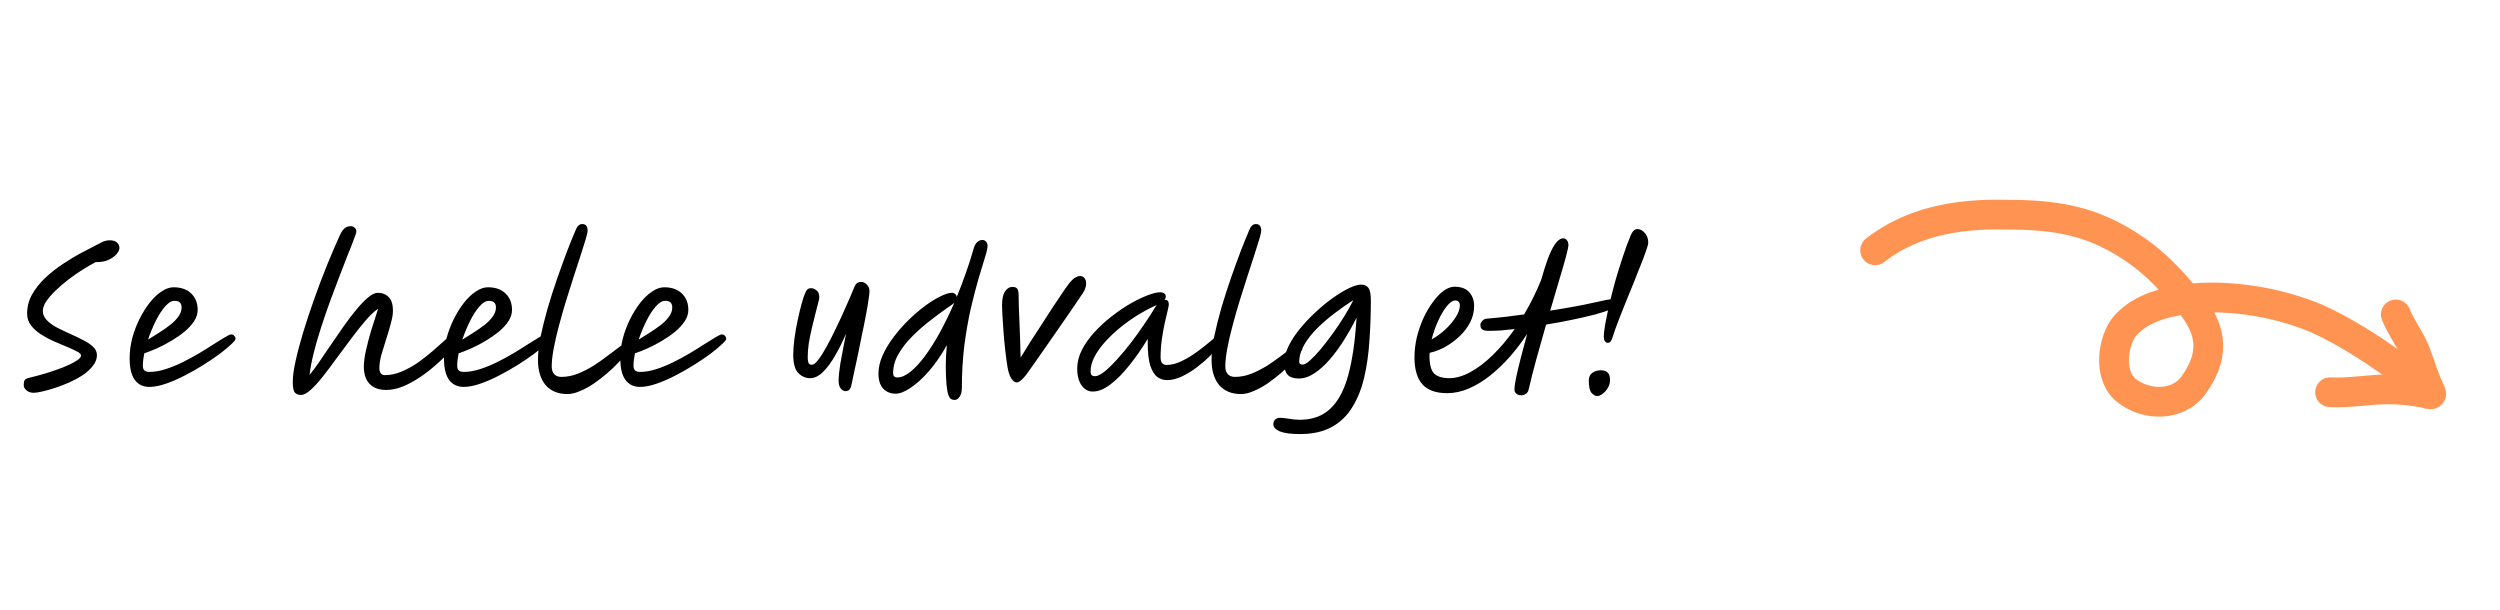 <svg width="168" height="41" viewBox="0 0 168 41" fill="none" xmlns="http://www.w3.org/2000/svg">
<path d="M161.578 25.041C158.931 23.007 156.418 21.666 155.229 21.22C153.715 20.652 152.386 20.342 151.095 20.164C149.822 19.989 148.289 19.914 147.016 20.09C145.166 20.346 143.755 20.82 142.797 21.91C142.045 22.766 141.561 25.189 142.919 26.255C144.276 27.32 146.403 27.28 147.405 25.887C149.076 23.563 148.412 21.865 147.074 20.245C145.592 18.45 144.391 17.242 142.504 16.153C140.445 14.964 138.521 14.51 135.662 14.434C134.345 14.466 129.624 13.976 126.009 16.821" stroke="#FF9452" stroke-width="2" stroke-linecap="round"/>
<path d="M160.999 21.131C161.338 21.999 161.967 22.793 162.317 23.681C162.658 24.544 162.889 25.453 163.315 26.279C163.501 26.639 163.24 26.469 162.985 26.416C162.193 26.255 161.3 26.164 160.496 26.163C159.205 26.161 157.856 26.434 156.582 26.357" stroke="#FF9452" stroke-width="2" stroke-linecap="round"/>
<path d="M2.266 26.396C2.066 26.396 1.902 26.34 1.774 26.229C1.654 26.125 1.594 26.009 1.594 25.881C1.594 25.736 1.614 25.628 1.654 25.556C1.702 25.477 1.802 25.421 1.954 25.389C2.33 25.3 2.718 25.197 3.118 25.076C3.526 24.948 3.906 24.817 4.258 24.68C4.61 24.537 4.894 24.396 5.11 24.261C5.334 24.125 5.446 24.005 5.446 23.901C5.446 23.805 5.358 23.712 5.182 23.625C5.006 23.529 4.782 23.424 4.51 23.312C4.238 23.201 3.946 23.076 3.634 22.941C3.322 22.805 3.03 22.648 2.758 22.473C2.486 22.297 2.262 22.096 2.086 21.872C1.91 21.64 1.822 21.377 1.822 21.081C1.822 20.616 1.934 20.184 2.158 19.785C2.39 19.377 2.69 19 3.058 18.657C3.426 18.312 3.83 17.997 4.27 17.709C4.718 17.413 5.158 17.152 5.59 16.928C6.03 16.697 6.422 16.492 6.766 16.317C6.878 16.253 6.986 16.209 7.09 16.184C7.194 16.16 7.286 16.148 7.366 16.148C7.598 16.148 7.766 16.201 7.87 16.305C7.974 16.409 8.026 16.529 8.026 16.665C8.026 16.776 7.966 16.909 7.846 17.061C7.726 17.204 7.554 17.332 7.33 17.445C7.106 17.556 6.838 17.613 6.526 17.613H6.43C6.158 17.756 5.862 17.928 5.542 18.128C5.222 18.328 4.906 18.549 4.594 18.788C4.282 19.029 3.994 19.276 3.73 19.532C3.474 19.78 3.266 20.02 3.106 20.253C2.954 20.485 2.878 20.697 2.878 20.889C2.878 21.12 2.966 21.328 3.142 21.512C3.318 21.697 3.542 21.86 3.814 22.005C4.094 22.148 4.386 22.288 4.69 22.424C5.002 22.561 5.294 22.701 5.566 22.845C5.846 22.98 6.074 23.133 6.25 23.3C6.426 23.46 6.514 23.648 6.514 23.864C6.514 24.113 6.426 24.349 6.25 24.573C6.082 24.797 5.858 25.005 5.578 25.197C5.298 25.381 4.99 25.549 4.654 25.701C4.326 25.845 4.002 25.968 3.682 26.073C3.362 26.177 3.074 26.256 2.818 26.312C2.57 26.369 2.386 26.396 2.266 26.396ZM13.284 20.828C13.284 21.084 13.204 21.337 13.044 21.584C12.884 21.825 12.672 22.056 12.408 22.28C12.144 22.497 11.852 22.701 11.532 22.892C11.212 23.084 10.892 23.253 10.572 23.396C10.252 23.541 9.96 23.657 9.696 23.744C9.632 24.056 9.6 24.332 9.6 24.573C9.6 24.724 9.636 24.832 9.708 24.896C9.78 24.96 9.892 24.992 10.044 24.992C10.38 24.992 10.736 24.933 11.112 24.812C11.488 24.692 11.872 24.537 12.264 24.345C12.656 24.152 13.032 23.948 13.392 23.733C13.752 23.517 14.08 23.312 14.376 23.12C14.68 22.928 14.932 22.773 15.132 22.652C15.332 22.532 15.464 22.473 15.528 22.473C15.624 22.473 15.696 22.505 15.744 22.569C15.8 22.625 15.828 22.692 15.828 22.773C15.828 22.837 15.728 22.96 15.528 23.145C15.336 23.328 15.076 23.544 14.748 23.793C14.42 24.032 14.052 24.28 13.644 24.537C13.236 24.793 12.812 25.032 12.372 25.256C11.94 25.48 11.52 25.66 11.112 25.797C10.712 25.933 10.352 26 10.032 26C9.616 26 9.292 25.845 9.06 25.532C8.828 25.221 8.712 24.736 8.712 24.081C8.712 23.64 8.768 23.197 8.88 22.748C9 22.3 9.16 21.872 9.36 21.465C9.568 21.049 9.796 20.68 10.044 20.36C10.3 20.032 10.568 19.776 10.848 19.593C11.128 19.401 11.4 19.305 11.664 19.305C12.168 19.305 12.564 19.445 12.852 19.724C13.14 20.005 13.284 20.372 13.284 20.828ZM9.948 22.82C10.196 22.669 10.452 22.509 10.716 22.34C10.98 22.172 11.224 22 11.448 21.825C11.672 21.648 11.852 21.465 11.988 21.273C12.132 21.073 12.204 20.869 12.204 20.66C12.204 20.364 12.044 20.216 11.724 20.216C11.524 20.216 11.312 20.345 11.088 20.601C10.872 20.849 10.664 21.172 10.464 21.573C10.264 21.973 10.092 22.389 9.948 22.82ZM20.226 26.541C20.05 26.541 19.914 26.488 19.818 26.384C19.722 26.288 19.674 26.044 19.674 25.652C19.674 25.293 19.738 24.825 19.866 24.248C19.994 23.665 20.166 23.017 20.382 22.305C20.598 21.593 20.842 20.857 21.114 20.096C21.386 19.328 21.67 18.576 21.966 17.84C22.27 17.096 22.562 16.416 22.842 15.8C22.946 15.576 23.054 15.421 23.166 15.332C23.278 15.245 23.41 15.2 23.562 15.2C23.666 15.2 23.754 15.232 23.826 15.296C23.906 15.352 23.946 15.448 23.946 15.585C23.946 15.633 23.894 15.789 23.79 16.052C23.694 16.317 23.558 16.665 23.382 17.096C23.214 17.529 23.026 18.012 22.818 18.549C22.61 19.084 22.398 19.648 22.182 20.241C21.966 20.832 21.762 21.428 21.57 22.029C21.378 22.62 21.214 23.189 21.078 23.733C20.942 24.276 20.85 24.765 20.802 25.197C20.994 24.965 21.214 24.669 21.462 24.308C21.71 23.948 21.974 23.561 22.254 23.145C22.534 22.729 22.818 22.317 23.106 21.909C23.394 21.5 23.678 21.128 23.958 20.793C24.238 20.456 24.498 20.189 24.738 19.988C24.986 19.78 25.202 19.677 25.386 19.677C25.69 19.677 25.934 19.773 26.118 19.965C26.31 20.148 26.406 20.453 26.406 20.877C26.406 21.116 26.358 21.404 26.262 21.741C26.174 22.076 26.07 22.428 25.95 22.797C25.83 23.165 25.722 23.517 25.626 23.852C25.538 24.189 25.494 24.477 25.494 24.716C25.494 25.044 25.618 25.209 25.866 25.209C26.25 25.209 26.634 25.125 27.018 24.956C27.41 24.788 27.782 24.581 28.134 24.332C28.486 24.076 28.81 23.82 29.106 23.564C29.402 23.3 29.654 23.076 29.862 22.892C30.086 22.692 30.274 22.593 30.426 22.593C30.618 22.593 30.714 22.692 30.714 22.892C30.714 22.948 30.702 23.012 30.678 23.084C30.654 23.157 30.59 23.248 30.486 23.36C30.358 23.505 30.174 23.692 29.934 23.924C29.702 24.157 29.43 24.404 29.118 24.669C28.814 24.933 28.482 25.18 28.122 25.413C27.77 25.645 27.406 25.837 27.03 25.988C26.662 26.133 26.302 26.204 25.95 26.204C25.47 26.204 25.098 26.069 24.834 25.797C24.578 25.517 24.45 25.133 24.45 24.645C24.45 24.34 24.498 23.973 24.594 23.541C24.69 23.108 24.81 22.652 24.954 22.172C25.106 21.684 25.258 21.209 25.41 20.744C25.154 20.921 24.874 21.184 24.57 21.537C24.274 21.881 23.962 22.273 23.634 22.712C23.306 23.145 22.978 23.584 22.65 24.032C22.33 24.48 22.018 24.896 21.714 25.28C21.418 25.657 21.142 25.96 20.886 26.192C20.63 26.424 20.41 26.541 20.226 26.541ZM34.407 20.828C34.407 21.084 34.328 21.337 34.167 21.584C34.008 21.825 33.795 22.056 33.532 22.28C33.267 22.497 32.975 22.701 32.656 22.892C32.336 23.084 32.016 23.253 31.695 23.396C31.375 23.541 31.084 23.657 30.82 23.744C30.756 24.056 30.724 24.332 30.724 24.573C30.724 24.724 30.759 24.832 30.831 24.896C30.904 24.96 31.015 24.992 31.168 24.992C31.503 24.992 31.86 24.933 32.236 24.812C32.611 24.692 32.995 24.537 33.388 24.345C33.779 24.152 34.156 23.948 34.516 23.733C34.876 23.517 35.203 23.312 35.499 23.12C35.803 22.928 36.056 22.773 36.255 22.652C36.456 22.532 36.587 22.473 36.651 22.473C36.748 22.473 36.819 22.505 36.867 22.569C36.923 22.625 36.952 22.692 36.952 22.773C36.952 22.837 36.852 22.96 36.651 23.145C36.459 23.328 36.2 23.544 35.871 23.793C35.544 24.032 35.175 24.28 34.767 24.537C34.359 24.793 33.935 25.032 33.495 25.256C33.063 25.48 32.644 25.66 32.236 25.797C31.835 25.933 31.476 26 31.155 26C30.739 26 30.416 25.845 30.183 25.532C29.951 25.221 29.835 24.736 29.835 24.081C29.835 23.64 29.892 23.197 30.003 22.748C30.123 22.3 30.284 21.872 30.483 21.465C30.692 21.049 30.919 20.68 31.168 20.36C31.424 20.032 31.692 19.776 31.971 19.593C32.252 19.401 32.523 19.305 32.788 19.305C33.291 19.305 33.688 19.445 33.975 19.724C34.264 20.005 34.407 20.372 34.407 20.828ZM31.072 22.82C31.32 22.669 31.576 22.509 31.84 22.34C32.103 22.172 32.347 22 32.572 21.825C32.795 21.648 32.975 21.465 33.111 21.273C33.255 21.073 33.328 20.869 33.328 20.66C33.328 20.364 33.167 20.216 32.847 20.216C32.648 20.216 32.435 20.345 32.212 20.601C31.995 20.849 31.788 21.172 31.587 21.573C31.387 21.973 31.215 22.389 31.072 22.82ZM38.12 26.48C37.504 26.48 37.02 26.28 36.667 25.881C36.324 25.473 36.151 24.904 36.151 24.177C36.151 23.729 36.212 23.204 36.331 22.605C36.459 21.997 36.62 21.357 36.812 20.684C37.011 20.005 37.227 19.332 37.459 18.669C37.691 18.005 37.916 17.389 38.132 16.82C38.355 16.244 38.551 15.764 38.719 15.38C38.816 15.165 38.952 15.056 39.127 15.056C39.367 15.056 39.487 15.204 39.487 15.501C39.487 15.597 39.444 15.793 39.355 16.088C39.267 16.384 39.151 16.753 39.008 17.192C38.864 17.625 38.708 18.105 38.539 18.633C38.371 19.16 38.2 19.704 38.023 20.265C37.855 20.817 37.7 21.364 37.556 21.909C37.411 22.445 37.295 22.948 37.208 23.421C37.12 23.892 37.075 24.297 37.075 24.633C37.075 24.849 37.132 25.02 37.243 25.148C37.364 25.268 37.523 25.328 37.724 25.328C38.092 25.328 38.459 25.256 38.828 25.113C39.203 24.96 39.563 24.776 39.907 24.561C40.252 24.337 40.563 24.116 40.843 23.901C41.132 23.677 41.376 23.492 41.575 23.349C41.776 23.197 41.916 23.12 41.995 23.12C42.172 23.12 42.26 23.216 42.26 23.409C42.26 23.473 42.196 23.593 42.068 23.768C41.94 23.936 41.767 24.137 41.551 24.369C41.336 24.601 41.084 24.84 40.795 25.088C40.516 25.328 40.219 25.556 39.907 25.773C39.603 25.98 39.295 26.148 38.983 26.276C38.679 26.413 38.392 26.48 38.12 26.48ZM46.256 20.828C46.256 21.084 46.176 21.337 46.016 21.584C45.856 21.825 45.644 22.056 45.38 22.28C45.116 22.497 44.824 22.701 44.504 22.892C44.184 23.084 43.864 23.253 43.544 23.396C43.224 23.541 42.932 23.657 42.668 23.744C42.604 24.056 42.572 24.332 42.572 24.573C42.572 24.724 42.608 24.832 42.68 24.896C42.752 24.96 42.864 24.992 43.016 24.992C43.352 24.992 43.708 24.933 44.084 24.812C44.46 24.692 44.844 24.537 45.236 24.345C45.628 24.152 46.004 23.948 46.364 23.733C46.724 23.517 47.052 23.312 47.348 23.12C47.652 22.928 47.904 22.773 48.104 22.652C48.304 22.532 48.436 22.473 48.5 22.473C48.596 22.473 48.668 22.505 48.716 22.569C48.772 22.625 48.8 22.692 48.8 22.773C48.8 22.837 48.7 22.96 48.5 23.145C48.308 23.328 48.048 23.544 47.72 23.793C47.392 24.032 47.024 24.28 46.616 24.537C46.208 24.793 45.784 25.032 45.344 25.256C44.912 25.48 44.492 25.66 44.084 25.797C43.684 25.933 43.324 26 43.004 26C42.588 26 42.264 25.845 42.032 25.532C41.8 25.221 41.684 24.736 41.684 24.081C41.684 23.64 41.74 23.197 41.852 22.748C41.972 22.3 42.132 21.872 42.332 21.465C42.54 21.049 42.768 20.68 43.016 20.36C43.272 20.032 43.54 19.776 43.82 19.593C44.1 19.401 44.372 19.305 44.636 19.305C45.14 19.305 45.536 19.445 45.824 19.724C46.112 20.005 46.256 20.372 46.256 20.828ZM42.92 22.82C43.168 22.669 43.424 22.509 43.688 22.34C43.952 22.172 44.196 22 44.42 21.825C44.644 21.648 44.824 21.465 44.96 21.273C45.104 21.073 45.176 20.869 45.176 20.66C45.176 20.364 45.016 20.216 44.696 20.216C44.496 20.216 44.284 20.345 44.06 20.601C43.844 20.849 43.636 21.172 43.436 21.573C43.236 21.973 43.064 22.389 42.92 22.82ZM56.846 26.288C56.71 26.288 56.594 26.229 56.498 26.108C56.402 25.988 56.354 25.812 56.354 25.581C56.354 25.308 56.394 24.921 56.474 24.416C56.562 23.913 56.69 23.244 56.858 22.413C56.642 22.924 56.402 23.409 56.138 23.864C55.882 24.32 55.61 24.692 55.322 24.98C55.034 25.268 54.738 25.413 54.434 25.413C54.138 25.413 53.874 25.297 53.642 25.064C53.418 24.832 53.306 24.424 53.306 23.84C53.306 23.512 53.334 23.145 53.39 22.736C53.446 22.32 53.518 21.909 53.606 21.5C53.694 21.093 53.782 20.729 53.87 20.409C53.958 20.081 54.038 19.84 54.11 19.689C54.166 19.561 54.222 19.477 54.278 19.436C54.334 19.389 54.41 19.364 54.506 19.364C54.618 19.364 54.738 19.413 54.866 19.509C54.994 19.605 55.058 19.765 55.058 19.988C55.058 20.044 55.03 20.177 54.974 20.384C54.926 20.584 54.862 20.832 54.782 21.128C54.71 21.416 54.634 21.729 54.554 22.064C54.474 22.401 54.406 22.736 54.35 23.073C54.302 23.409 54.278 23.716 54.278 23.997C54.278 24.148 54.294 24.273 54.326 24.369C54.358 24.465 54.438 24.512 54.566 24.512C54.678 24.512 54.818 24.401 54.986 24.177C55.162 23.953 55.35 23.657 55.55 23.288C55.758 22.913 55.97 22.497 56.186 22.041C56.41 21.584 56.626 21.116 56.834 20.637C57.05 20.157 57.246 19.701 57.422 19.268C57.486 19.125 57.554 19.037 57.626 19.005C57.698 18.965 57.778 18.945 57.866 18.945C58.01 18.945 58.138 19.005 58.25 19.125C58.37 19.236 58.43 19.384 58.43 19.569C58.43 19.689 58.406 19.896 58.358 20.192C58.318 20.488 58.258 20.837 58.178 21.236C58.106 21.628 58.022 22.044 57.926 22.485C57.838 22.924 57.75 23.36 57.662 23.793C57.574 24.216 57.49 24.605 57.41 24.956C57.338 25.308 57.278 25.593 57.23 25.808C57.19 26.009 57.134 26.137 57.062 26.192C56.998 26.256 56.926 26.288 56.846 26.288ZM64.289 19.965C64.505 19.445 64.709 18.909 64.901 18.357C65.101 17.805 65.281 17.241 65.441 16.665C65.489 16.505 65.561 16.377 65.657 16.28C65.761 16.177 65.881 16.125 66.017 16.125C66.113 16.125 66.193 16.16 66.257 16.233C66.329 16.305 66.365 16.401 66.365 16.52C66.365 16.672 66.305 16.936 66.185 17.312C66.073 17.689 65.929 18.165 65.753 18.741C65.585 19.317 65.413 19.98 65.237 20.733C65.069 21.477 64.925 22.3 64.805 23.204C64.693 24.108 64.637 25.073 64.637 26.096C64.637 26.32 64.589 26.505 64.493 26.648C64.397 26.8 64.281 26.877 64.145 26.877C64.065 26.877 63.989 26.857 63.917 26.817C63.845 26.776 63.781 26.68 63.725 26.529C63.677 26.384 63.637 26.157 63.605 25.845C63.573 25.524 63.557 25.093 63.557 24.549C63.557 24.133 63.581 23.68 63.629 23.192C63.261 23.857 62.861 24.436 62.429 24.933C62.005 25.421 61.593 25.797 61.193 26.061C60.801 26.325 60.465 26.456 60.185 26.456C59.841 26.456 59.561 26.34 59.345 26.108C59.137 25.884 59.033 25.549 59.033 25.101C59.033 24.709 59.125 24.305 59.309 23.889C59.493 23.473 59.737 23.064 60.041 22.665C60.345 22.256 60.681 21.872 61.049 21.512C61.417 21.152 61.785 20.837 62.153 20.564C62.529 20.285 62.877 20.069 63.197 19.916C63.517 19.756 63.777 19.677 63.977 19.677C64.057 19.677 64.129 19.704 64.193 19.761C64.257 19.817 64.289 19.884 64.289 19.965ZM64.133 20.337C64.077 20.392 64.009 20.448 63.929 20.505C63.849 20.561 63.761 20.62 63.665 20.684C63.313 20.933 62.925 21.221 62.501 21.549C62.085 21.869 61.685 22.221 61.301 22.605C60.925 22.98 60.617 23.377 60.377 23.793C60.137 24.209 60.017 24.637 60.017 25.076C60.017 25.268 60.113 25.364 60.305 25.364C60.569 25.364 60.857 25.241 61.169 24.992C61.489 24.736 61.817 24.384 62.153 23.936C62.489 23.48 62.825 22.948 63.161 22.34C63.497 21.724 63.821 21.056 64.133 20.337ZM68.321 25.701C68.201 25.701 68.081 25.613 67.961 25.436C67.849 25.261 67.765 25.012 67.709 24.692C67.653 24.357 67.601 23.973 67.553 23.541C67.505 23.108 67.465 22.684 67.433 22.268C67.401 21.852 67.377 21.485 67.361 21.165C67.345 20.845 67.337 20.628 67.337 20.517C67.337 20.101 67.401 19.793 67.529 19.593C67.665 19.384 67.837 19.28 68.045 19.28C68.189 19.28 68.293 19.32 68.357 19.401C68.421 19.473 68.453 19.64 68.453 19.904C68.453 20.081 68.457 20.308 68.465 20.588C68.473 20.869 68.485 21.172 68.501 21.5C68.517 21.892 68.533 22.308 68.549 22.748C68.565 23.18 68.577 23.608 68.585 24.032C68.777 23.712 68.997 23.357 69.245 22.965C69.501 22.573 69.761 22.172 70.025 21.765C70.289 21.349 70.545 20.953 70.793 20.576C71.041 20.201 71.261 19.872 71.453 19.593C71.645 19.312 71.793 19.108 71.897 18.98C72.033 18.82 72.157 18.709 72.269 18.645C72.389 18.581 72.493 18.549 72.581 18.549C72.701 18.549 72.797 18.593 72.869 18.68C72.949 18.768 72.989 18.892 72.989 19.052C72.989 19.148 72.969 19.256 72.929 19.377C72.897 19.488 72.837 19.605 72.749 19.724C72.533 20.052 72.273 20.436 71.969 20.877C71.665 21.317 71.349 21.773 71.021 22.244C70.693 22.716 70.373 23.177 70.061 23.625C69.749 24.064 69.477 24.453 69.245 24.788C68.837 25.396 68.529 25.701 68.321 25.701ZM73.432 26.312C73.128 26.312 72.876 26.172 72.676 25.892C72.484 25.605 72.388 25.233 72.388 24.776C72.388 24.352 72.492 23.933 72.7 23.517C72.916 23.101 73.2 22.701 73.552 22.317C73.904 21.933 74.288 21.581 74.704 21.261C75.12 20.933 75.536 20.648 75.952 20.409C76.376 20.169 76.764 19.98 77.116 19.845C77.468 19.709 77.748 19.64 77.956 19.64C78.068 19.64 78.16 19.665 78.232 19.712C78.304 19.753 78.34 19.828 78.34 19.941C78.34 20.012 78.312 20.081 78.256 20.145C78.264 20.145 78.272 20.145 78.28 20.145C78.456 20.145 78.544 20.248 78.544 20.456C78.544 20.529 78.516 20.677 78.46 20.901C78.404 21.116 78.34 21.389 78.268 21.716C78.196 22.044 78.132 22.409 78.076 22.808C78.02 23.201 77.992 23.601 77.992 24.009C77.992 24.352 78.124 24.524 78.388 24.524C78.684 24.524 78.984 24.456 79.288 24.32C79.592 24.184 79.888 24.02 80.176 23.828C80.464 23.628 80.728 23.433 80.968 23.241C81.208 23.041 81.412 22.872 81.58 22.736C81.748 22.601 81.868 22.532 81.94 22.532C82.004 22.532 82.06 22.552 82.108 22.593C82.156 22.633 82.18 22.697 82.18 22.785C82.18 22.864 82.1 23.009 81.94 23.216C81.78 23.424 81.568 23.66 81.304 23.924C81.04 24.189 80.744 24.445 80.416 24.692C80.088 24.941 79.752 25.145 79.408 25.305C79.064 25.465 78.736 25.544 78.424 25.544C78.184 25.544 77.964 25.473 77.764 25.328C77.572 25.177 77.416 24.921 77.296 24.561C77.184 24.201 77.128 23.704 77.128 23.073V22.773C76.736 23.421 76.324 24.012 75.892 24.549C75.468 25.084 75.044 25.512 74.62 25.832C74.204 26.152 73.808 26.312 73.432 26.312ZM77.728 20.505C77.688 20.52 77.632 20.544 77.56 20.576C77.192 20.744 76.808 20.953 76.408 21.201C76.016 21.448 75.632 21.724 75.256 22.029C74.888 22.332 74.556 22.648 74.26 22.977C73.964 23.305 73.728 23.637 73.552 23.973C73.376 24.308 73.288 24.637 73.288 24.956C73.288 25.061 73.308 25.14 73.348 25.197C73.396 25.253 73.476 25.28 73.588 25.28C73.748 25.28 73.956 25.18 74.212 24.98C74.468 24.773 74.748 24.5 75.052 24.165C75.364 23.828 75.676 23.456 75.988 23.049C76.3 22.64 76.596 22.229 76.876 21.812C77.164 21.396 77.412 21.012 77.62 20.66C77.652 20.605 77.688 20.552 77.728 20.505ZM83.385 26.48C82.769 26.48 82.285 26.28 81.933 25.881C81.589 25.473 81.417 24.904 81.417 24.177C81.417 23.729 81.477 23.204 81.597 22.605C81.725 21.997 81.885 21.357 82.077 20.684C82.277 20.005 82.493 19.332 82.725 18.669C82.957 18.005 83.181 17.389 83.397 16.82C83.621 16.244 83.817 15.764 83.985 15.38C84.081 15.165 84.217 15.056 84.393 15.056C84.633 15.056 84.753 15.204 84.753 15.501C84.753 15.597 84.709 15.793 84.621 16.088C84.533 16.384 84.417 16.753 84.273 17.192C84.129 17.625 83.973 18.105 83.805 18.633C83.637 19.16 83.465 19.704 83.289 20.265C83.121 20.817 82.965 21.364 82.821 21.909C82.677 22.445 82.561 22.948 82.473 23.421C82.385 23.892 82.341 24.297 82.341 24.633C82.341 24.849 82.397 25.02 82.509 25.148C82.629 25.268 82.789 25.328 82.989 25.328C83.357 25.328 83.725 25.256 84.093 25.113C84.469 24.96 84.829 24.776 85.173 24.561C85.517 24.337 85.829 24.116 86.109 23.901C86.397 23.677 86.641 23.492 86.841 23.349C87.041 23.197 87.181 23.12 87.261 23.12C87.437 23.12 87.525 23.216 87.525 23.409C87.525 23.473 87.461 23.593 87.333 23.768C87.205 23.936 87.033 24.137 86.817 24.369C86.601 24.601 86.349 24.84 86.061 25.088C85.781 25.328 85.485 25.556 85.173 25.773C84.869 25.98 84.561 26.148 84.249 26.276C83.945 26.413 83.657 26.48 83.385 26.48ZM87.357 29.169C86.741 29.169 86.289 29.108 86.001 28.988C85.713 28.869 85.569 28.709 85.569 28.509C85.569 28.381 85.609 28.276 85.689 28.197C85.777 28.116 85.885 28.076 86.013 28.076C86.149 28.076 86.345 28.096 86.601 28.137C86.857 28.184 87.109 28.209 87.357 28.209C88.181 28.209 88.857 27.965 89.385 27.477C89.913 26.988 90.317 26.241 90.597 25.233C90.877 24.216 91.065 22.921 91.161 21.345C90.921 21.832 90.649 22.32 90.345 22.808C90.049 23.288 89.729 23.729 89.385 24.128C89.049 24.52 88.701 24.837 88.341 25.076C87.981 25.317 87.625 25.436 87.273 25.436C86.937 25.436 86.689 25.352 86.529 25.184C86.377 25.017 86.301 24.741 86.301 24.357C86.301 24.012 86.397 23.648 86.589 23.265C86.781 22.872 87.037 22.48 87.357 22.088C87.677 21.697 88.029 21.325 88.413 20.973C88.797 20.613 89.181 20.297 89.565 20.024C89.957 19.744 90.321 19.524 90.657 19.364C90.993 19.204 91.265 19.125 91.473 19.125C91.681 19.125 91.841 19.197 91.953 19.34C92.065 19.485 92.121 19.756 92.121 20.157C92.121 21.093 92.089 22.005 92.025 22.892C91.969 23.773 91.853 24.593 91.677 25.352C91.501 26.113 91.237 26.776 90.885 27.345C90.541 27.921 90.081 28.369 89.505 28.689C88.929 29.009 88.213 29.169 87.357 29.169ZM90.945 20.169C90.545 20.424 90.133 20.712 89.709 21.032C89.285 21.352 88.889 21.692 88.521 22.052C88.161 22.413 87.869 22.785 87.645 23.169C87.421 23.552 87.309 23.936 87.309 24.32C87.309 24.441 87.385 24.5 87.537 24.5C87.657 24.5 87.821 24.409 88.029 24.224C88.245 24.032 88.485 23.78 88.749 23.468C89.013 23.148 89.281 22.8 89.553 22.424C89.833 22.041 90.093 21.652 90.333 21.261C90.573 20.869 90.777 20.505 90.945 20.169ZM108.733 20.433C108.733 20.529 108.593 20.637 108.313 20.756C108.041 20.877 107.673 21 107.209 21.128C106.745 21.248 106.225 21.369 105.649 21.488C105.081 21.608 104.497 21.716 103.897 21.812C103.681 22.556 103.469 23.308 103.261 24.069C103.053 24.82 102.873 25.529 102.721 26.192C102.689 26.32 102.625 26.413 102.529 26.468C102.441 26.532 102.341 26.564 102.229 26.564C102.101 26.564 101.993 26.529 101.905 26.456C101.817 26.392 101.773 26.305 101.773 26.192C101.773 25.992 101.813 25.704 101.893 25.328C101.973 24.953 102.077 24.517 102.205 24.02C102.341 23.524 102.481 22.997 102.625 22.436C102.273 22.98 101.885 23.492 101.461 23.973C101.037 24.453 100.593 24.877 100.129 25.244C99.665 25.613 99.189 25.901 98.701 26.108C98.221 26.317 97.737 26.421 97.249 26.421C96.489 26.421 95.933 26.221 95.581 25.82C95.229 25.421 95.053 24.82 95.053 24.02C95.053 23.573 95.105 23.125 95.209 22.677C95.321 22.221 95.469 21.788 95.653 21.381C95.845 20.973 96.057 20.613 96.289 20.3C96.521 19.98 96.761 19.729 97.009 19.544C97.265 19.36 97.509 19.268 97.741 19.268C98.189 19.268 98.521 19.392 98.737 19.64C98.953 19.889 99.061 20.197 99.061 20.564C99.061 20.948 98.973 21.312 98.797 21.657C98.621 22 98.385 22.312 98.089 22.593C97.793 22.872 97.469 23.113 97.117 23.312C96.765 23.505 96.417 23.637 96.073 23.709C96.065 23.78 96.061 23.852 96.061 23.924C96.061 24.492 96.165 24.884 96.373 25.101C96.589 25.308 96.929 25.413 97.393 25.413C97.841 25.413 98.313 25.276 98.809 25.005C99.313 24.733 99.817 24.349 100.321 23.852C100.833 23.357 101.321 22.776 101.785 22.113C101.441 22.152 101.121 22.184 100.825 22.209C100.537 22.224 100.285 22.233 100.069 22.233C99.845 22.233 99.689 22.201 99.601 22.137C99.521 22.073 99.481 21.965 99.481 21.812C99.481 21.748 99.521 21.669 99.601 21.573C99.689 21.477 99.785 21.424 99.889 21.416C100.353 21.377 100.793 21.332 101.209 21.285C101.633 21.236 102.037 21.184 102.421 21.128C102.629 20.776 102.829 20.409 103.021 20.024C103.213 19.633 103.393 19.233 103.561 18.825C103.713 18.288 103.865 17.808 104.017 17.384C104.177 16.96 104.341 16.628 104.509 16.389C104.685 16.14 104.869 16.017 105.061 16.017C105.149 16.017 105.225 16.056 105.289 16.137C105.361 16.216 105.397 16.328 105.397 16.473C105.397 16.576 105.341 16.84 105.229 17.265C105.117 17.68 104.965 18.204 104.773 18.837C104.589 19.46 104.389 20.14 104.173 20.877C105.437 20.677 106.413 20.497 107.101 20.337C107.789 20.177 108.225 20.096 108.409 20.096C108.513 20.096 108.593 20.133 108.649 20.204C108.705 20.268 108.733 20.345 108.733 20.433ZM96.205 22.808C96.517 22.64 96.817 22.424 97.105 22.16C97.393 21.896 97.629 21.62 97.813 21.332C98.005 21.044 98.101 20.776 98.101 20.529C98.101 20.305 97.997 20.192 97.789 20.192C97.621 20.192 97.433 20.32 97.225 20.576C97.025 20.825 96.833 21.148 96.649 21.549C96.465 21.948 96.317 22.369 96.205 22.808ZM108.038 23.037C107.966 23.037 107.902 23 107.846 22.928C107.798 22.849 107.774 22.744 107.774 22.616C107.774 22.441 107.806 22.165 107.87 21.788C107.942 21.404 108.034 20.96 108.146 20.456C108.266 19.945 108.402 19.413 108.554 18.86C108.714 18.308 108.882 17.768 109.058 17.241C109.234 16.704 109.41 16.229 109.586 15.812C109.706 15.533 109.854 15.393 110.03 15.393C110.214 15.393 110.382 15.48 110.534 15.656C110.686 15.832 110.762 16.049 110.762 16.305C110.762 16.401 110.714 16.581 110.618 16.845C110.53 17.108 110.41 17.428 110.258 17.805C110.114 18.18 109.954 18.584 109.778 19.017C109.602 19.448 109.422 19.889 109.238 20.337C109.062 20.776 108.898 21.192 108.746 21.584C108.594 21.977 108.474 22.317 108.386 22.605C108.33 22.78 108.278 22.896 108.23 22.953C108.182 23.009 108.118 23.037 108.038 23.037ZM107.33 26.613C107.21 26.613 107.086 26.544 106.958 26.409C106.83 26.273 106.766 25.997 106.766 25.581C106.766 25.349 106.842 25.177 106.994 25.064C107.146 24.945 107.342 24.884 107.582 24.884C107.99 24.884 108.194 25.096 108.194 25.52C108.194 25.721 108.146 25.901 108.05 26.061C107.954 26.229 107.838 26.36 107.702 26.456C107.574 26.561 107.45 26.613 107.33 26.613Z" fill="black"/>
</svg>
